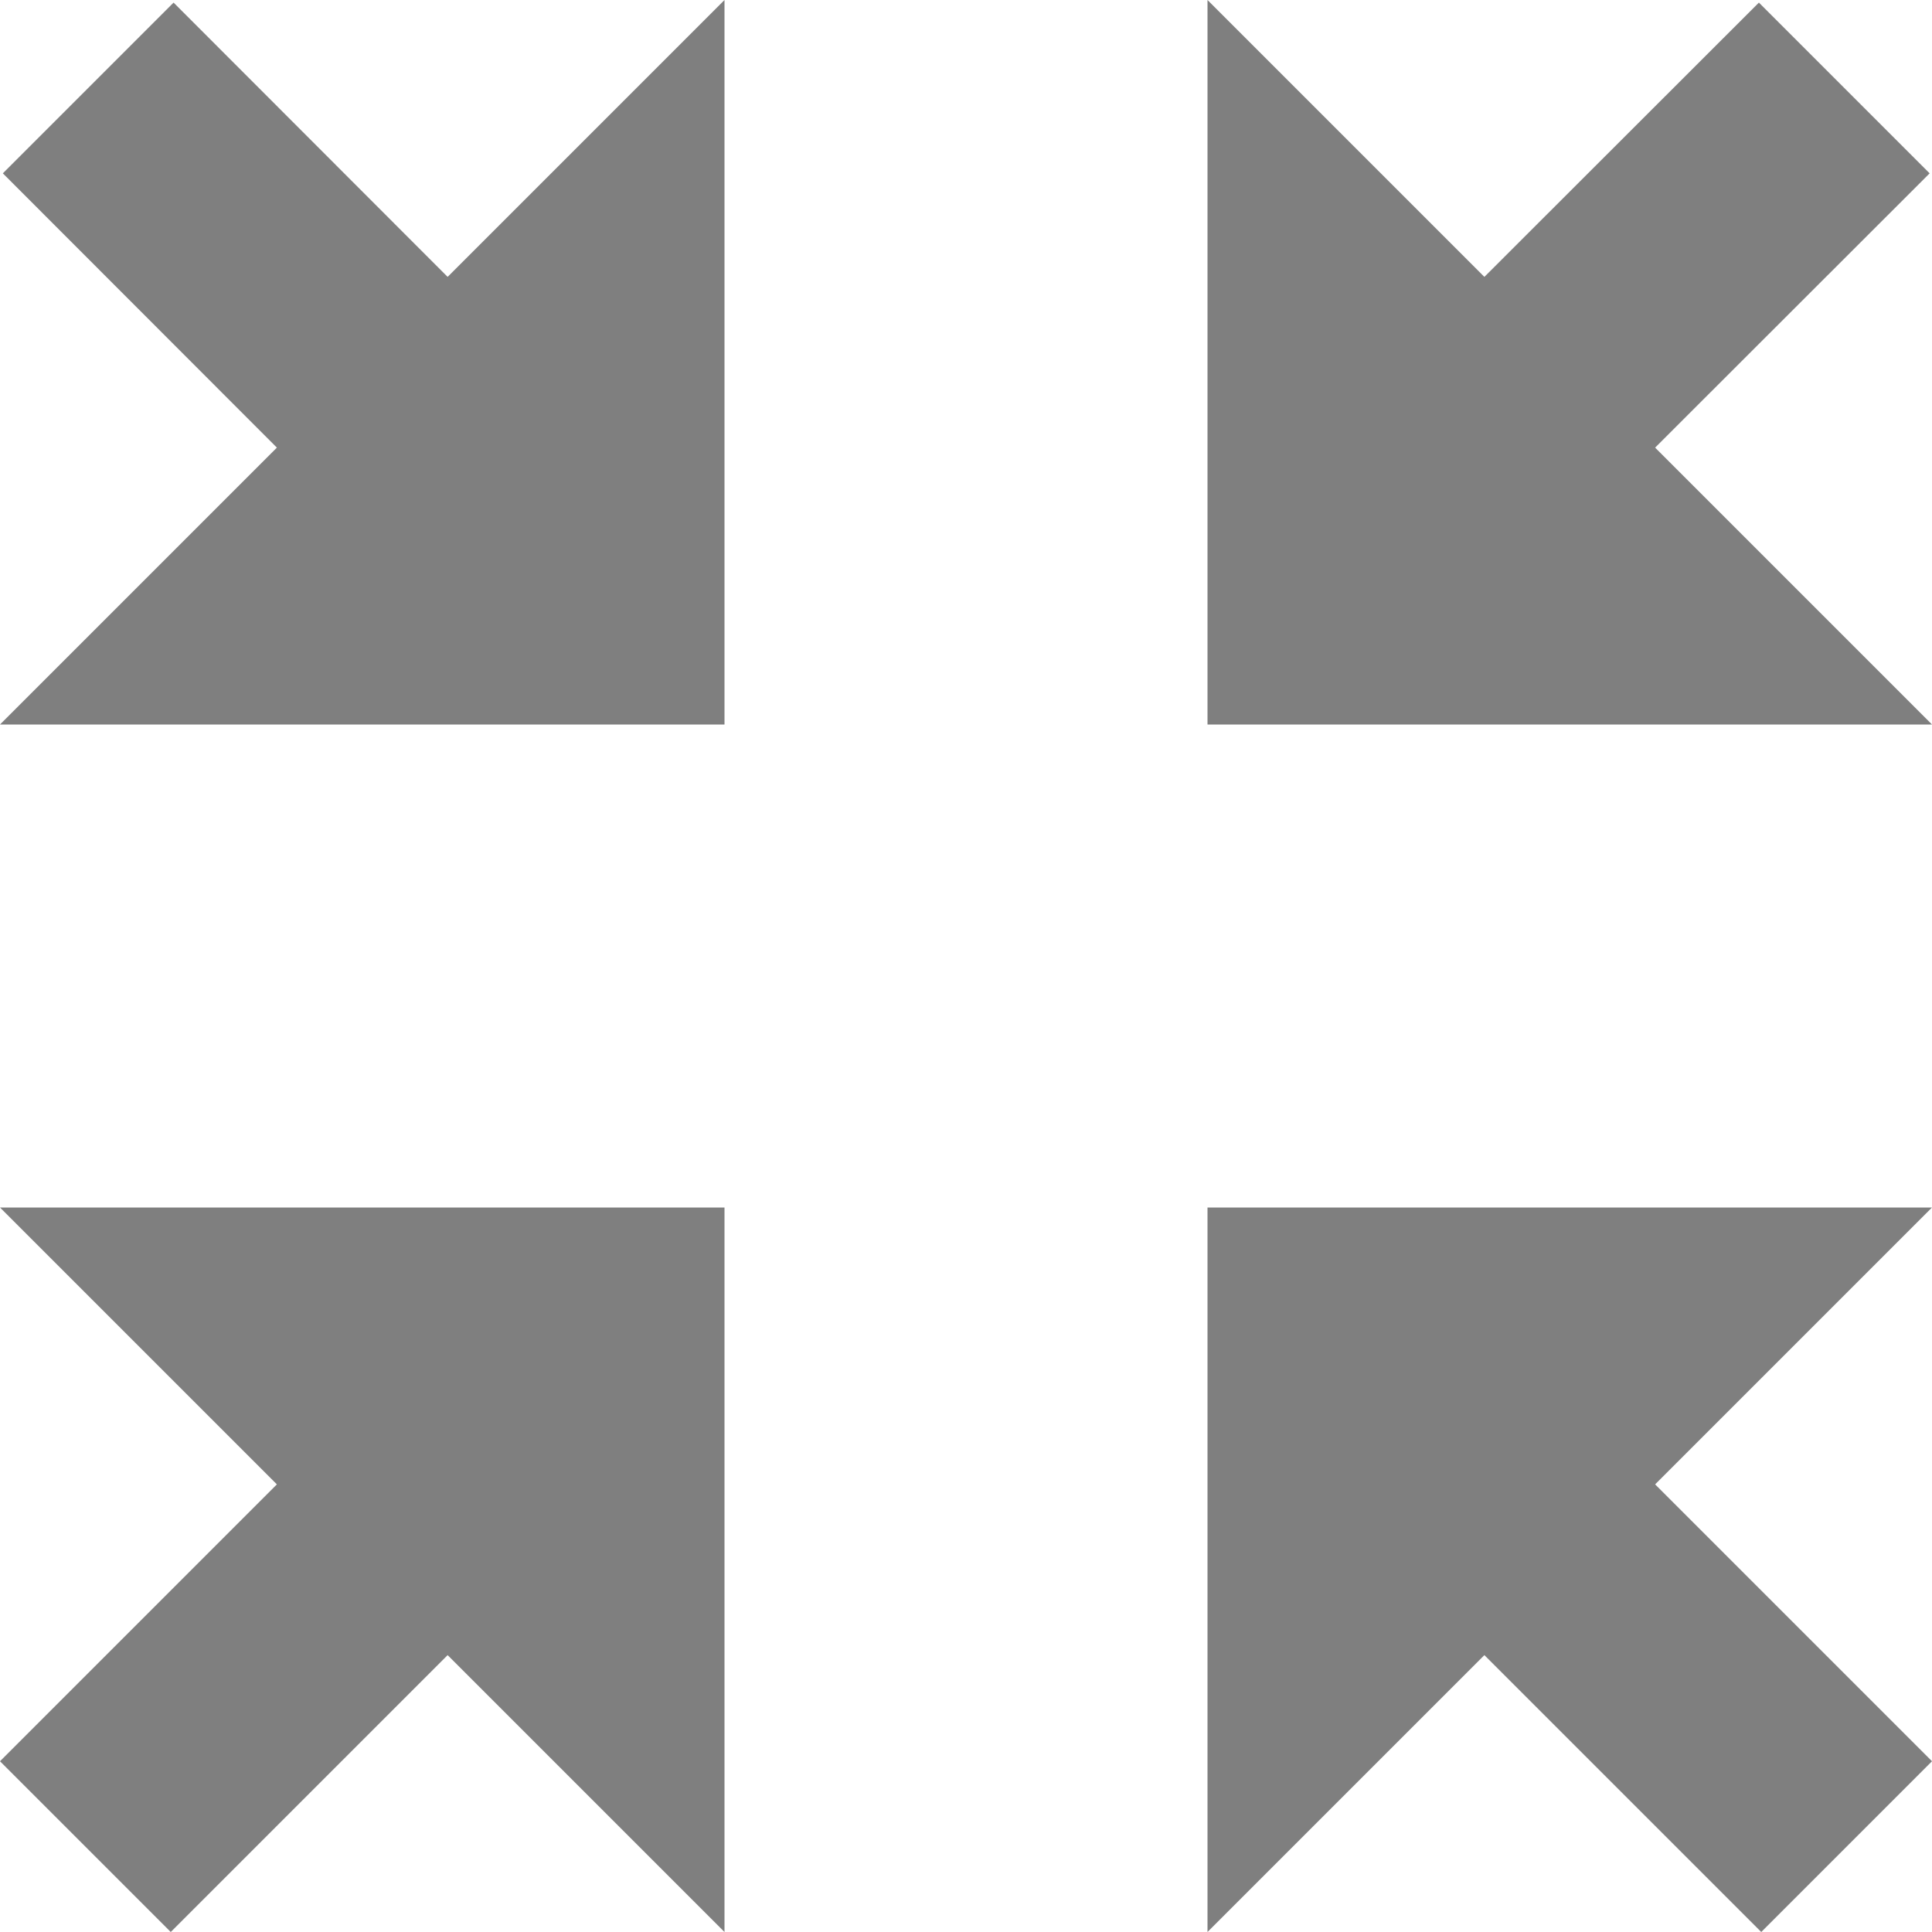 <?xml version="1.0" encoding="utf-8"?>
<svg height="800px" width="800px" version="1.1" id="Capa_1" viewBox="0 0 32 32" xmlns="http://www.w3.org/2000/svg">
  <g>
    <g>
      <g>
        <polygon style="fill: rgba(0, 0, 0, 0.5);" points="24.586,27.414 29.172,32 32,29.172 27.414,24.586 32,20 20,20 20,32 &#9;&#9;&#9;"/>
        <polygon style="fill: rgba(0, 0, 0, 0.5);" points="0,12 12,12 12,0 7.414,4.586 2.875,0.043 0.047,2.871 4.586,7.414 &#9;&#9;&#9;"/>
        <polygon style="fill: rgba(0, 0, 0, 0.5);" points="0,29.172 2.828,32 7.414,27.414 12,32 12,20 0,20 4.586,24.586 &#9;&#9;&#9;"/>
        <polygon style="fill: rgba(0, 0, 0, 0.5);" points="20,12 32,12 27.414,7.414 31.961,2.871 29.133,0.043 24.586,4.586 20,0 &#9;&#9;&#9;"/>
      </g>
    </g>
  </g>
</svg>